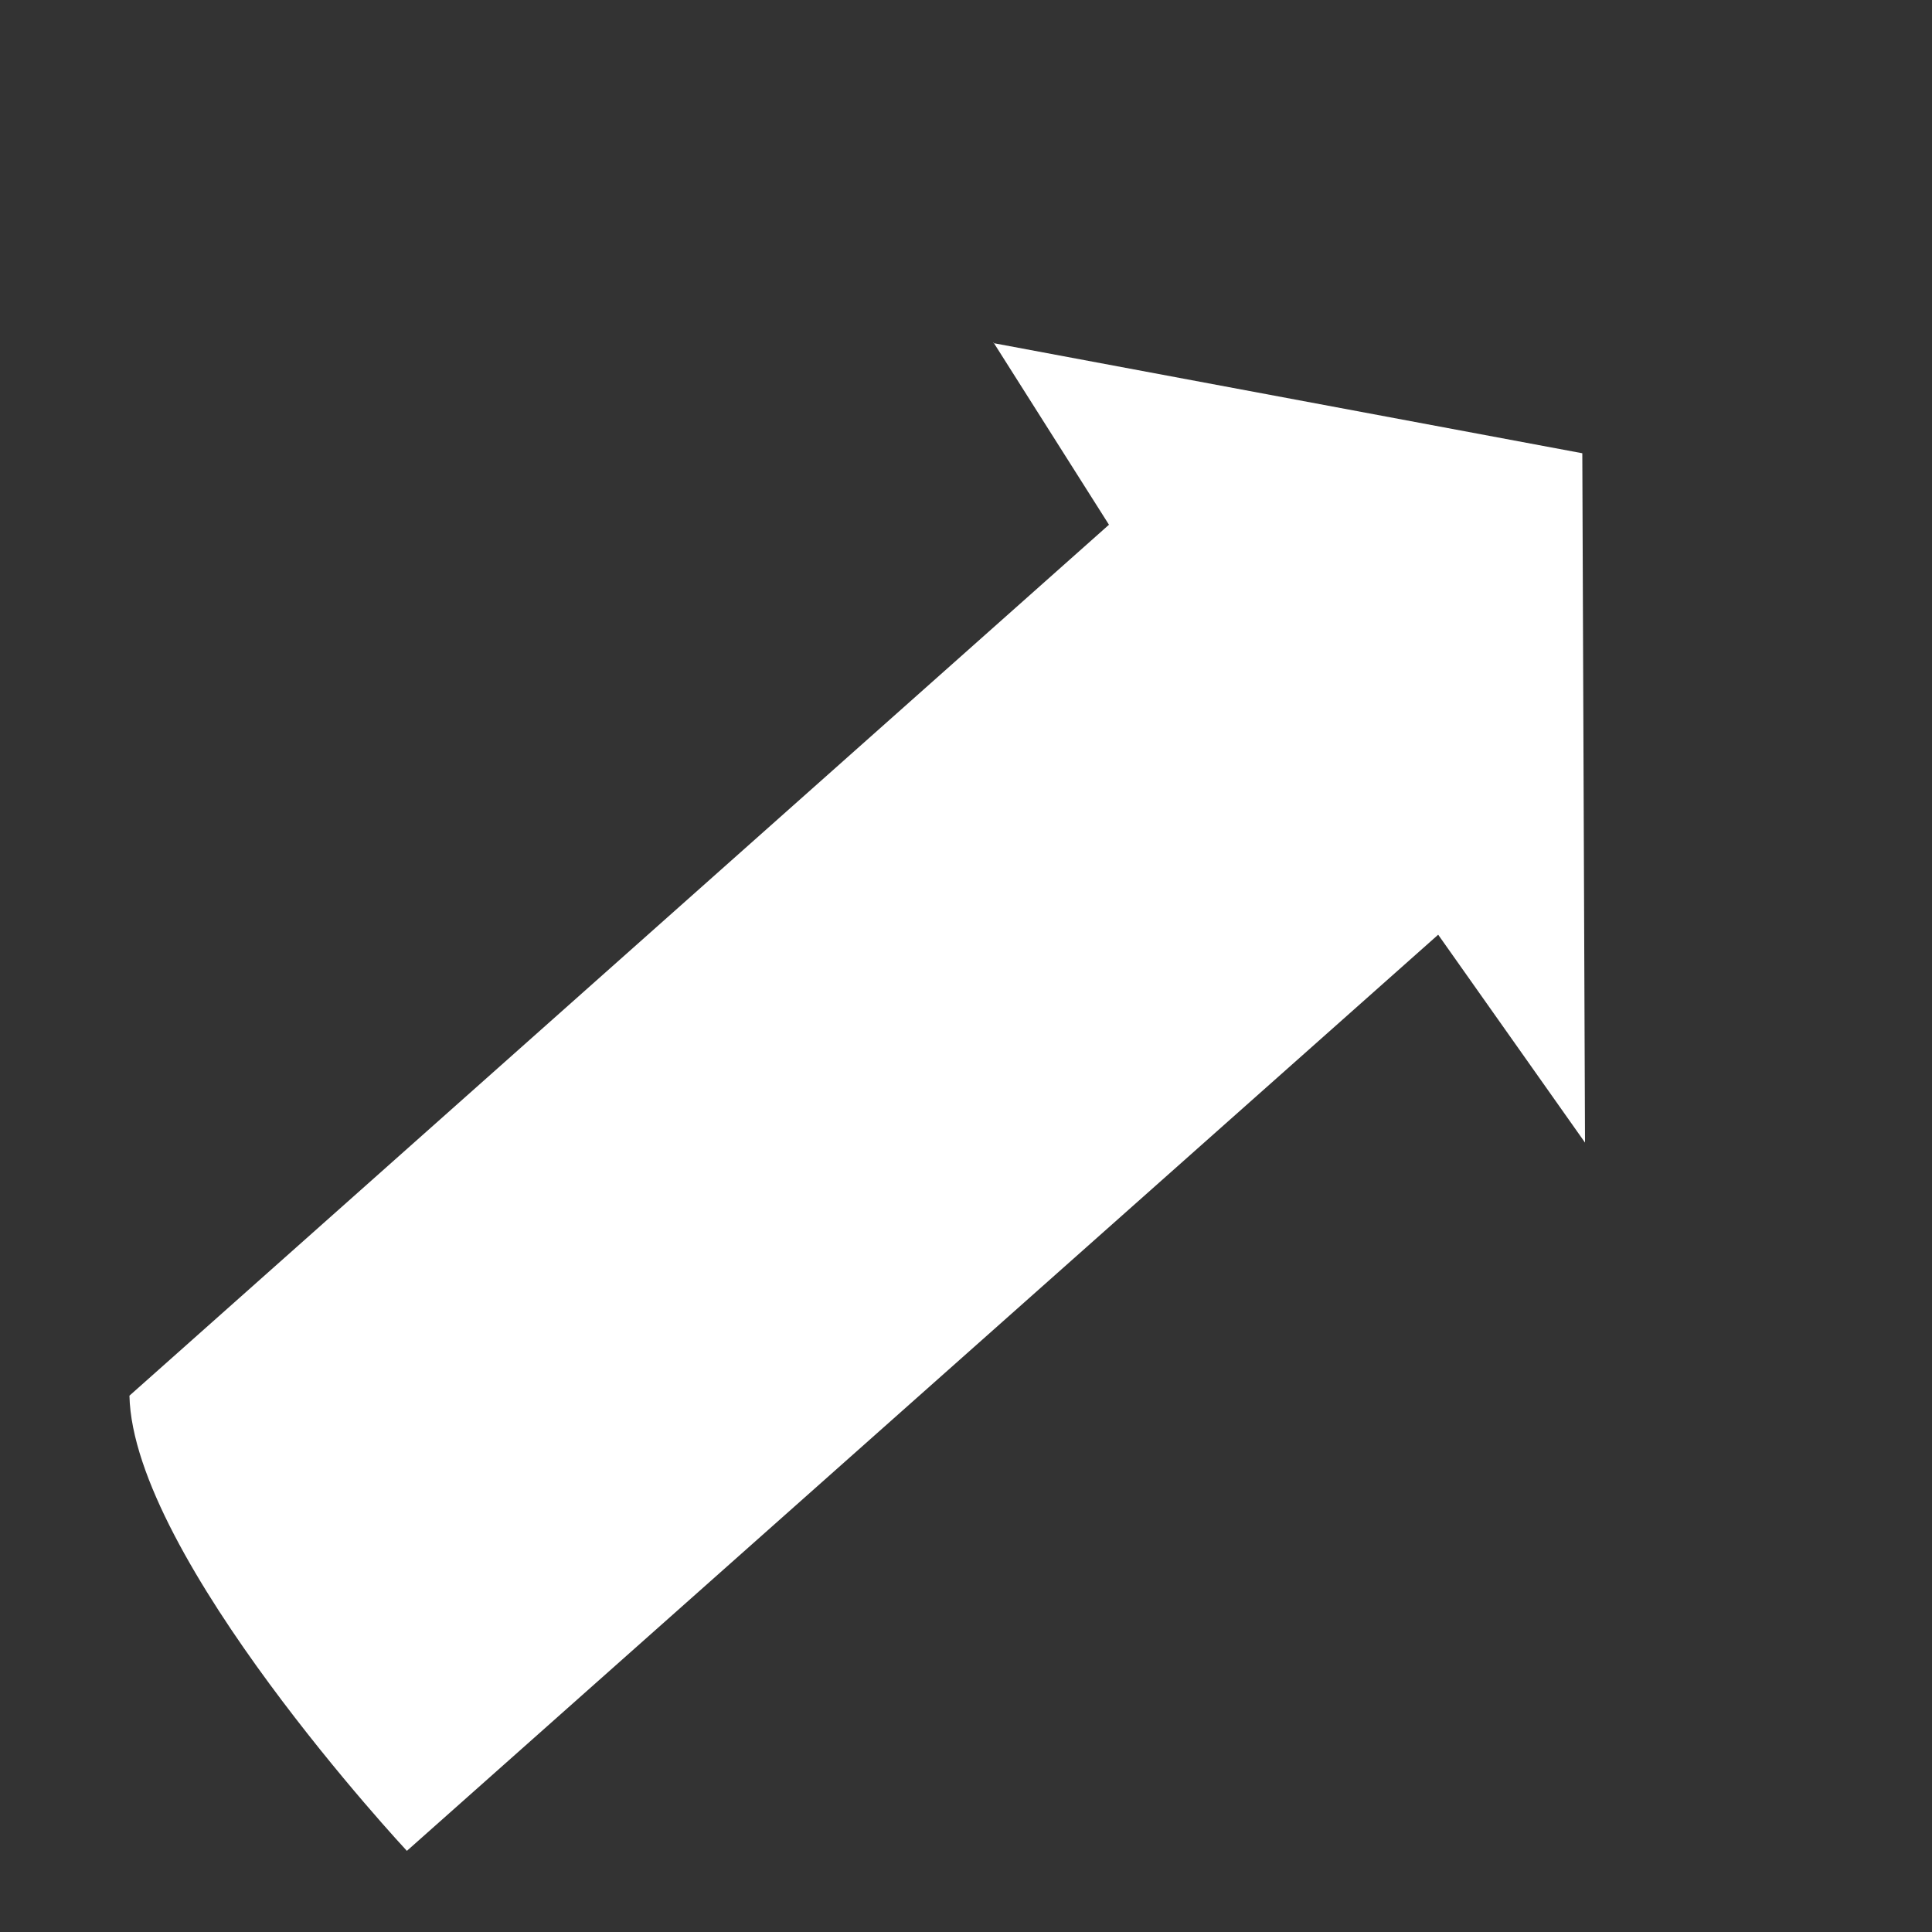 <?xml version="1.0" encoding="UTF-8" standalone="no"?><svg width='5' height='5' viewBox='0 0 5 5' fill='none' xmlns='http://www.w3.org/2000/svg'>
<rect x="0" y="0" width="5" height="5" fill="#333333" stroke="none"/>
<path d='M2.571 0.886L2.87 1.358L0.335 3.612C0.344 4.03 1.053 4.79 1.053 4.79L3.722 2.419L4.102 2.957L4.095 1.173L2.571 0.888V0.886Z' fill='white'/>
</svg>
